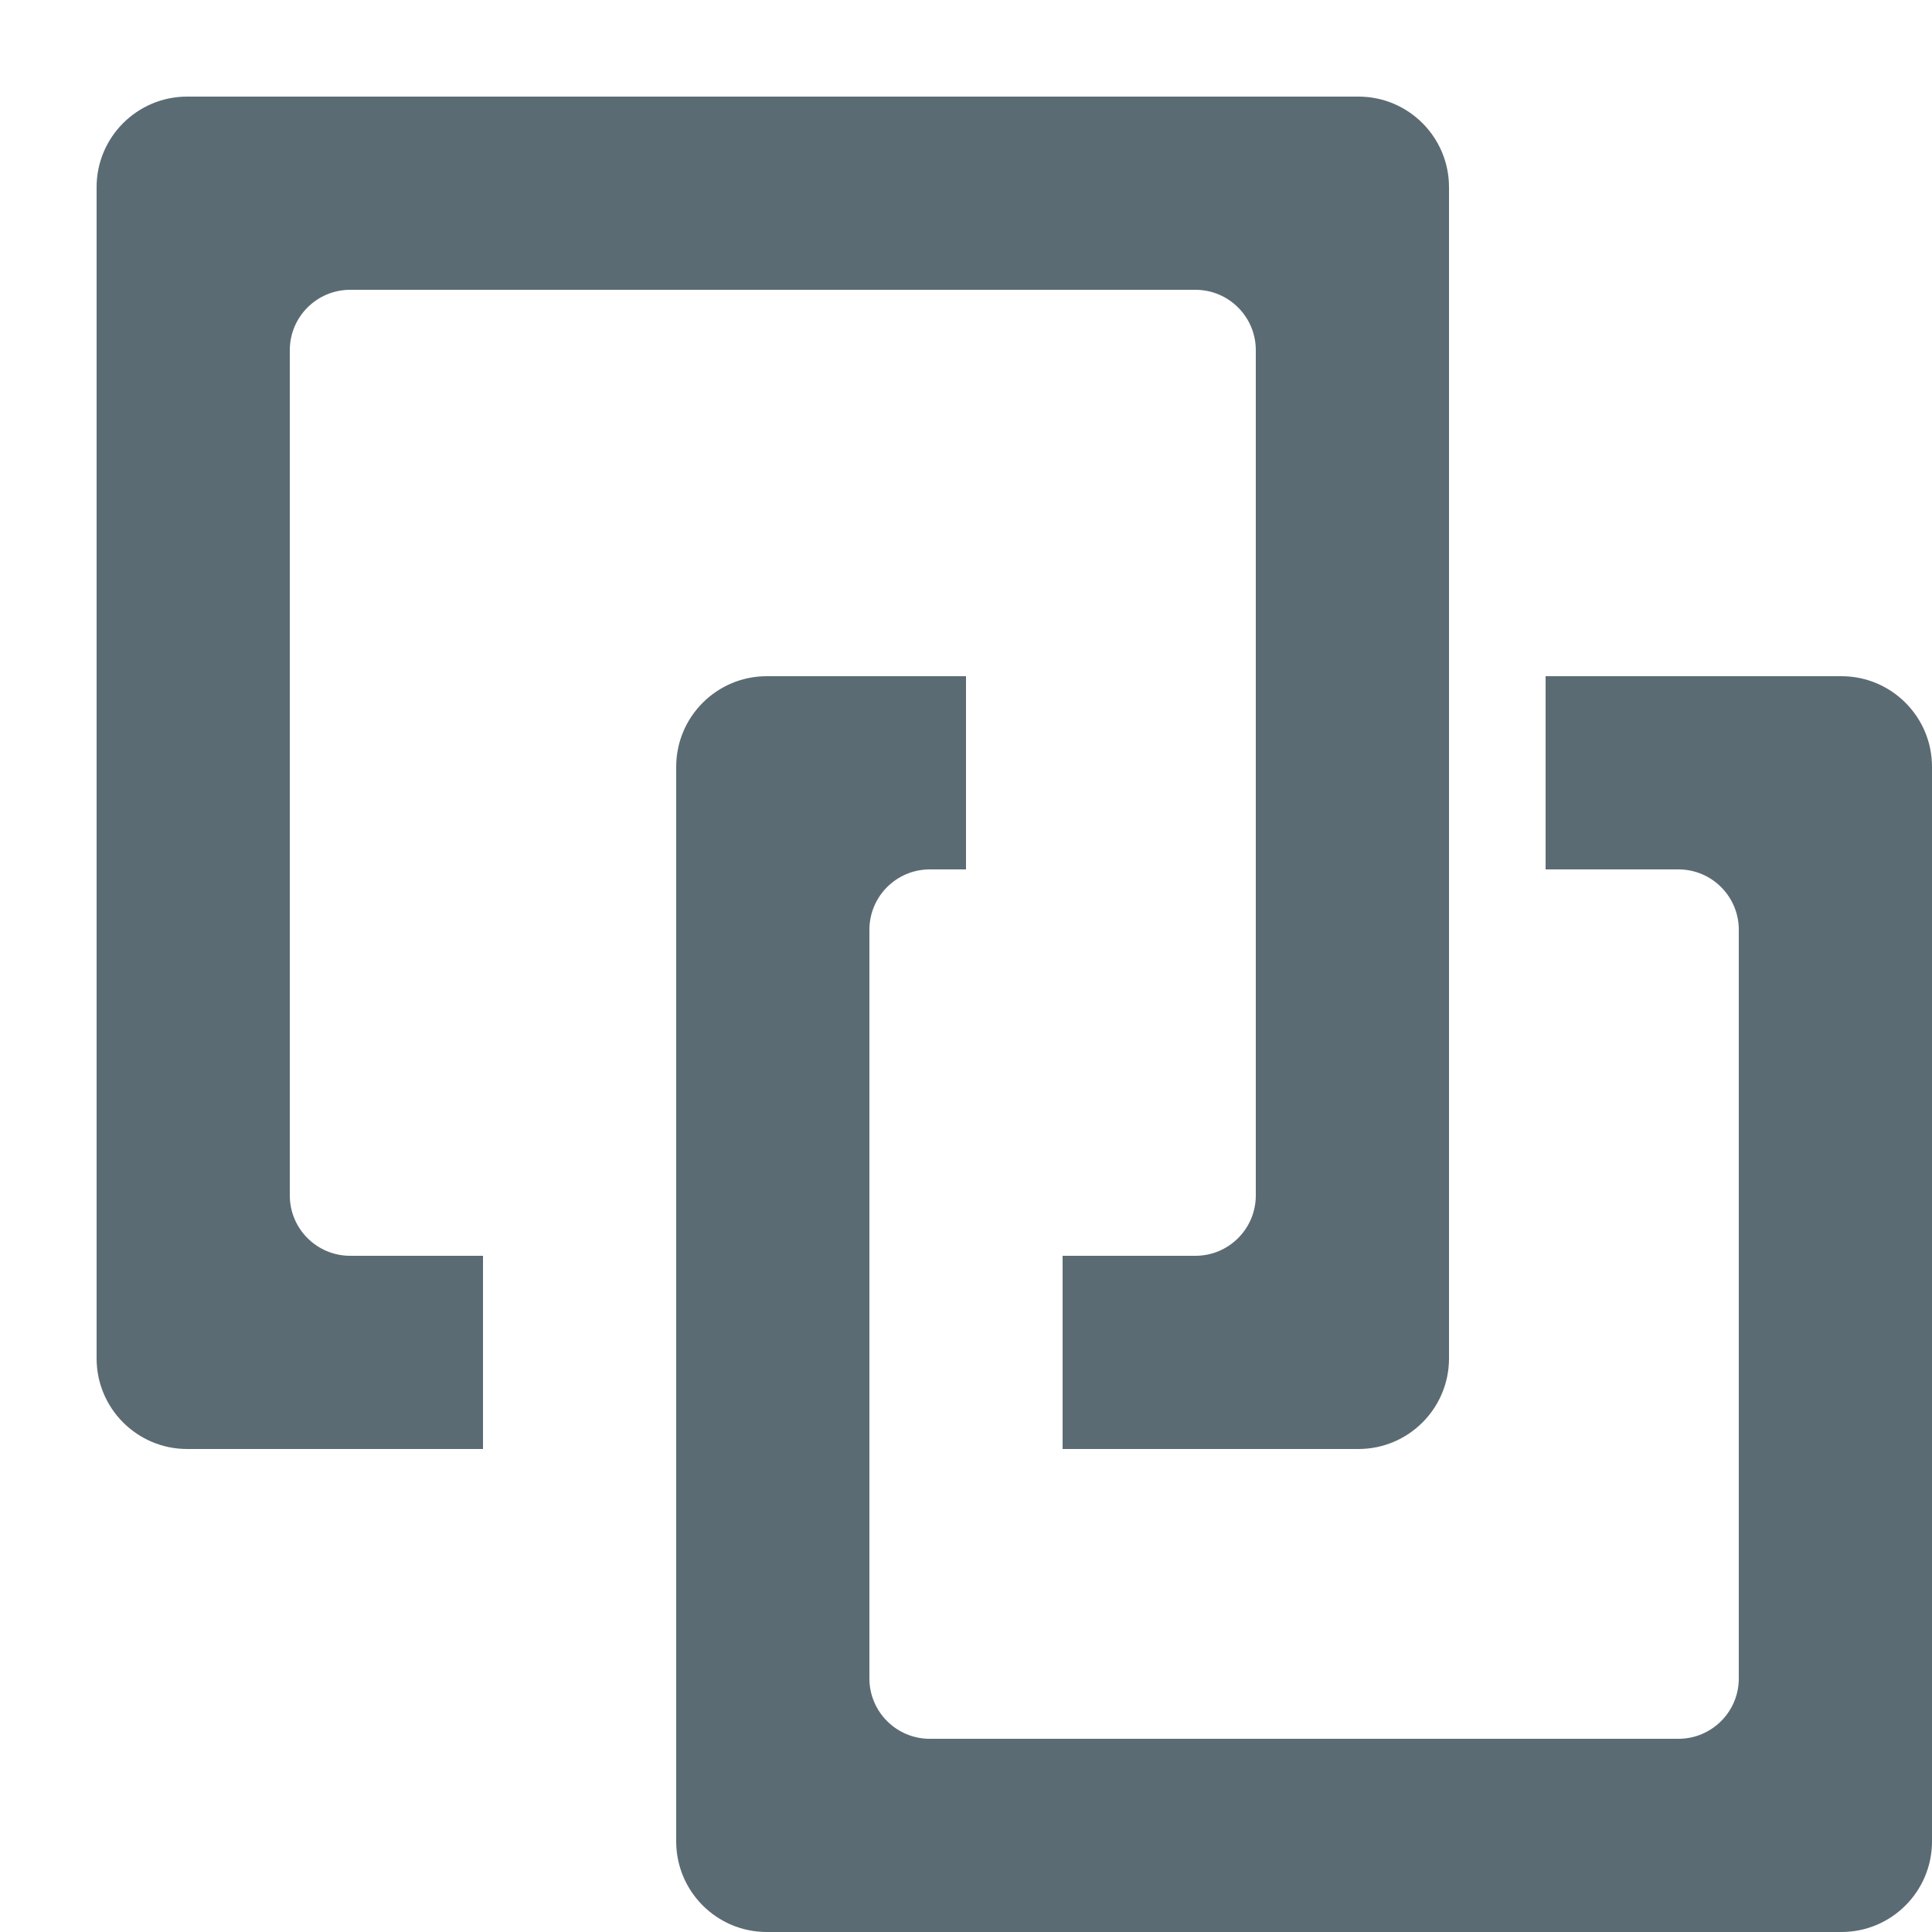 <svg width="32" height="32" viewBox="0 0 32 32" xmlns="http://www.w3.org/2000/svg"><title>operate</title><g fill="#5B6B73" fill-rule="evenodd"><path d="M17.6 24h4.9c.828 0 1.5-.672 1.5-1.5V3.1c0-.828-.672-1.5-1.5-1.5H3.1c-.828 0-1.5.672-1.5 1.5v19.4c0 .828.672 1.5 1.5 1.5H8v-3.2H5.8c-.552 0-1-.448-1-1v-14c0-.552.448-1 1-1h14c.552 0 1 .448 1 1v14c0 .552-.448 1-1 1h-2.2V24z"/><path d="M25.6 11.2h4.9c.828 0 1.5.672 1.5 1.5v17.8c0 .828-.672 1.5-1.5 1.5H12.7c-.828 0-1.5-.672-1.5-1.5V12.7c0-.828.672-1.5 1.5-1.5H16v3.2h-.6c-.552 0-1 .448-1 1v12.4c0 .552.448 1 1 1h12.4c.552 0 1-.448 1-1V15.4c0-.552-.448-1-1-1h-2.2v-3.2z"/></g></svg>